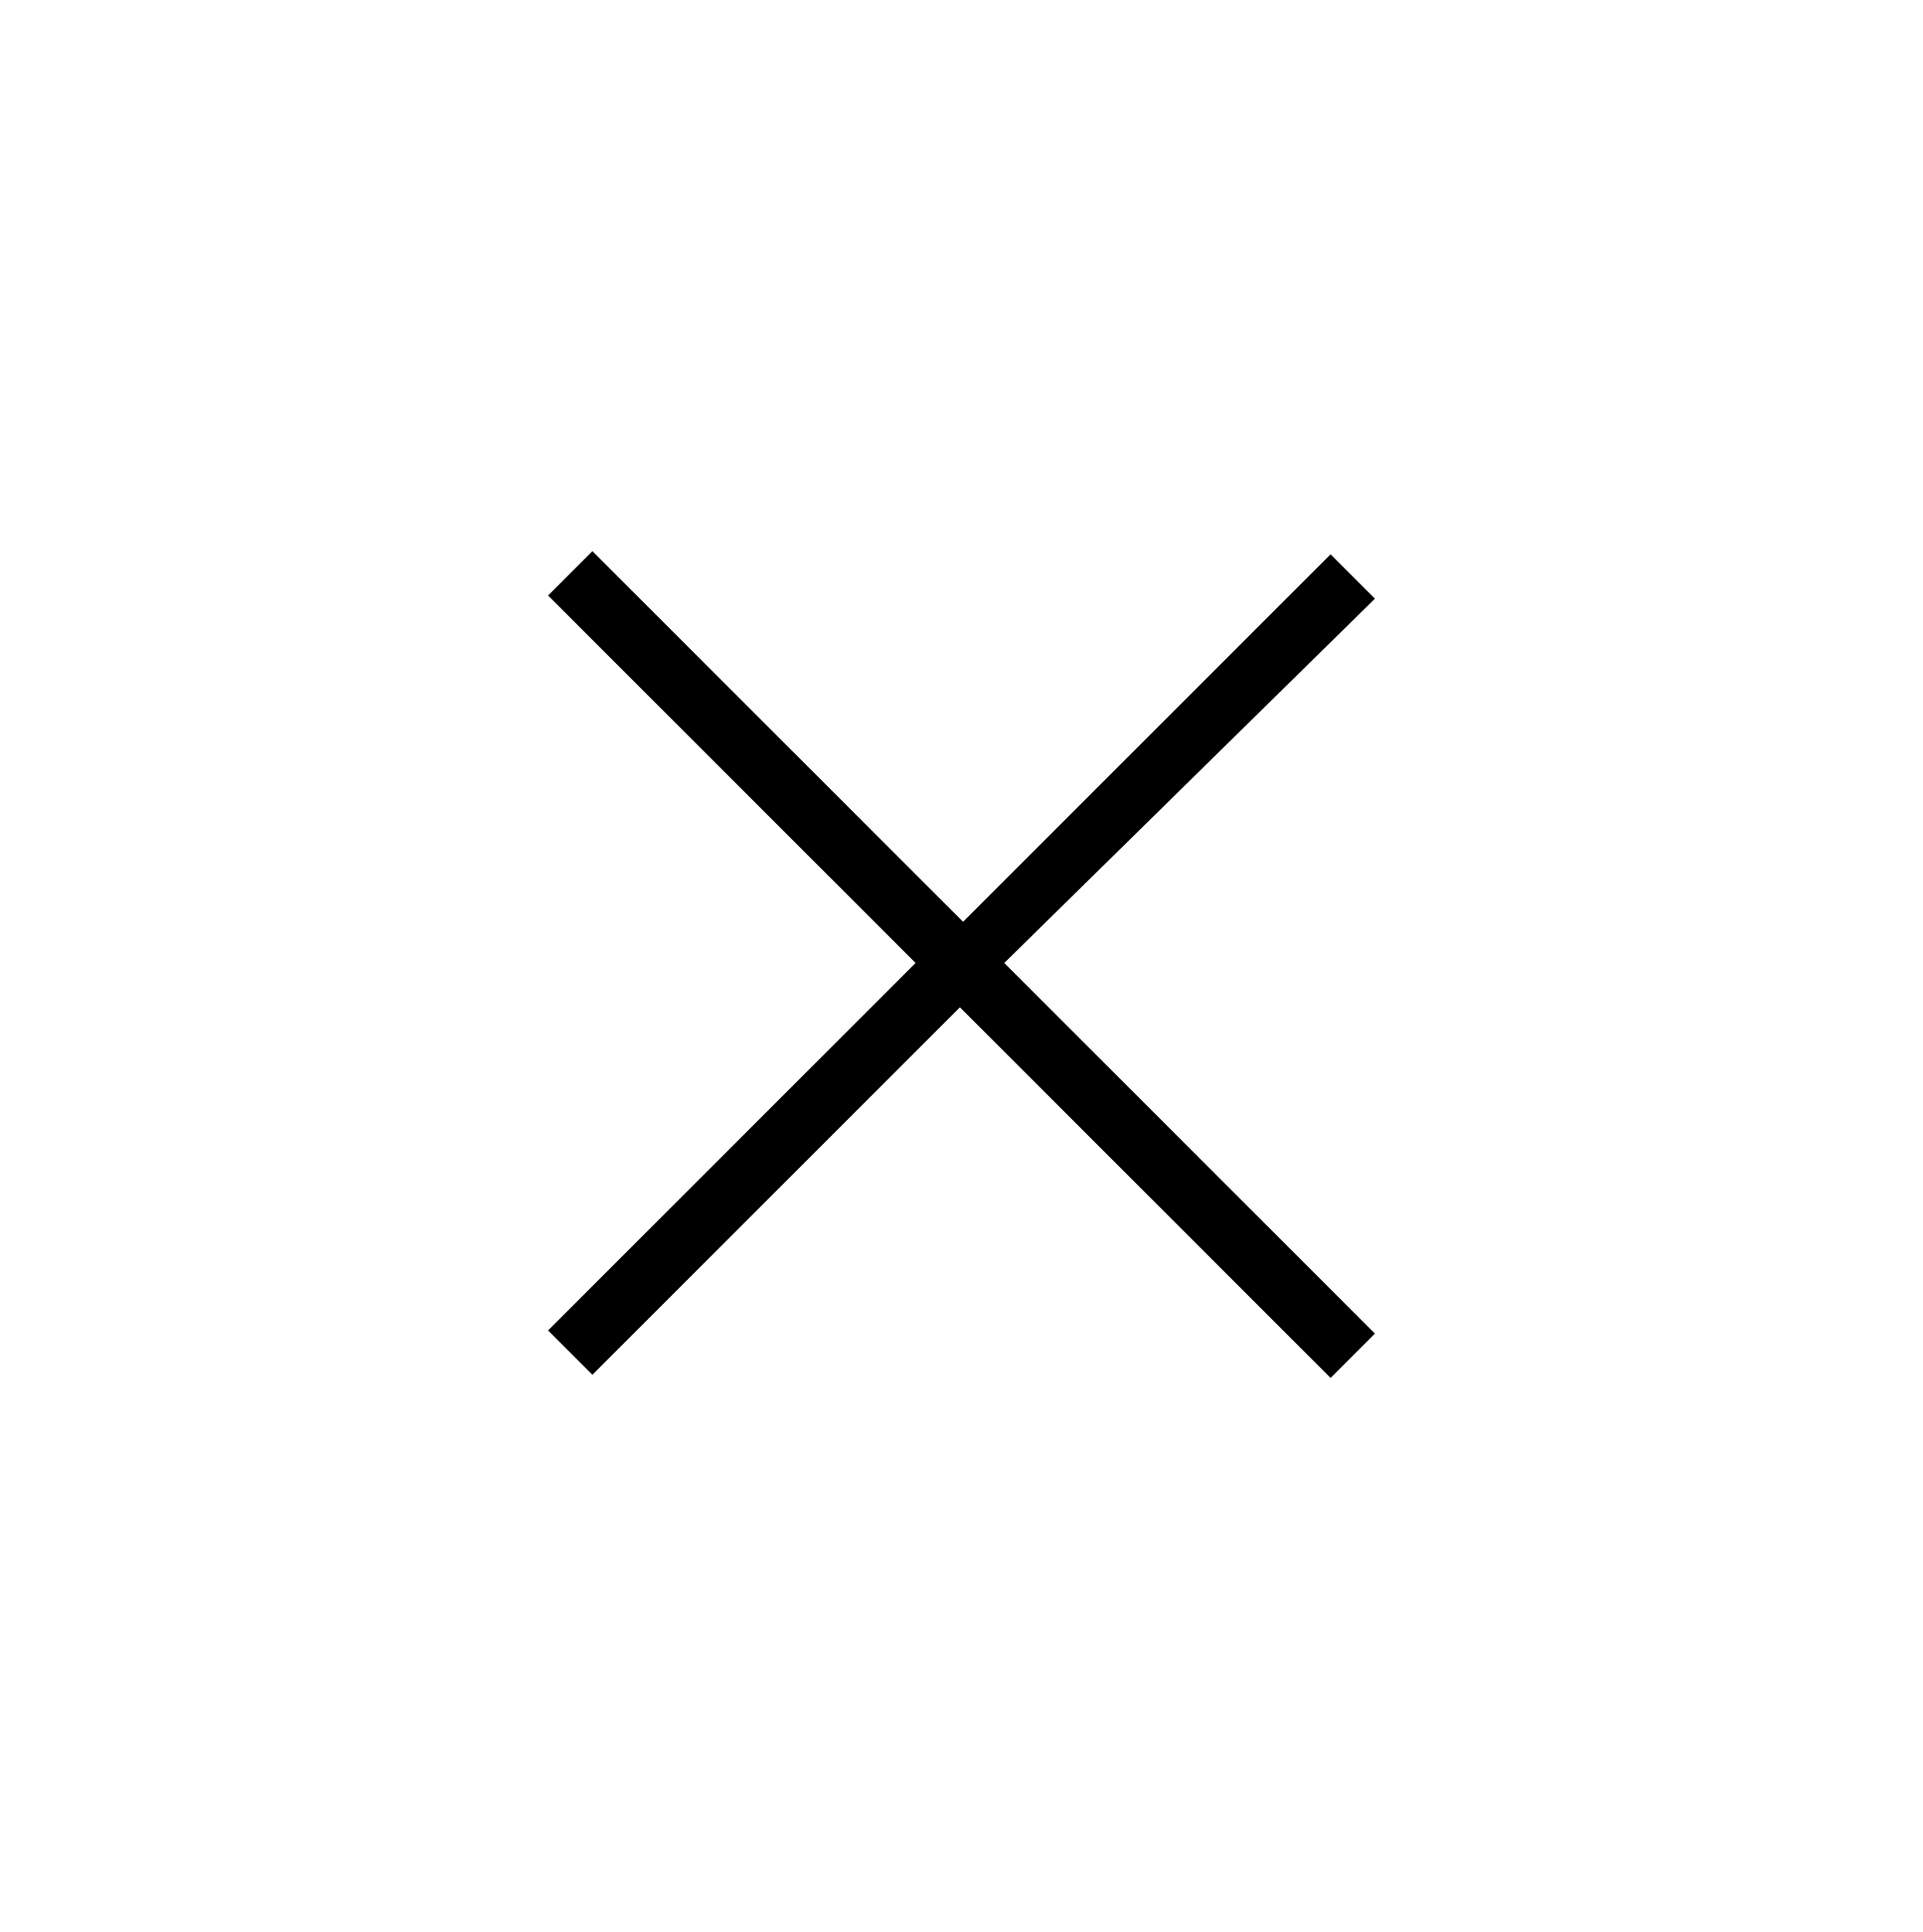 <?xml version="1.0" encoding="utf-8"?>
<!-- Generator: Adobe Illustrator 23.0.3, SVG Export Plug-In . SVG Version: 6.00 Build 0)  -->
<svg version="1.1" id="Calque_1" xmlns="http://www.w3.org/2000/svg" xmlns:xlink="http://www.w3.org/1999/xlink" x="0px" y="0px"
	 viewBox="0 0 60.7 61" style="enable-background:new 0 0 60.7 61;" xml:space="preserve">
<g>
	<polygon points="43.4,18.9 42,17.5 29,30.5 42,43.5 43.4,42.1 31.7,30.4 	"/>
	<polygon points="17.3,42 18.7,43.4 31.7,30.4 18.7,17.4 17.3,18.8 28.9,30.4 	"/>
</g>
</svg>
